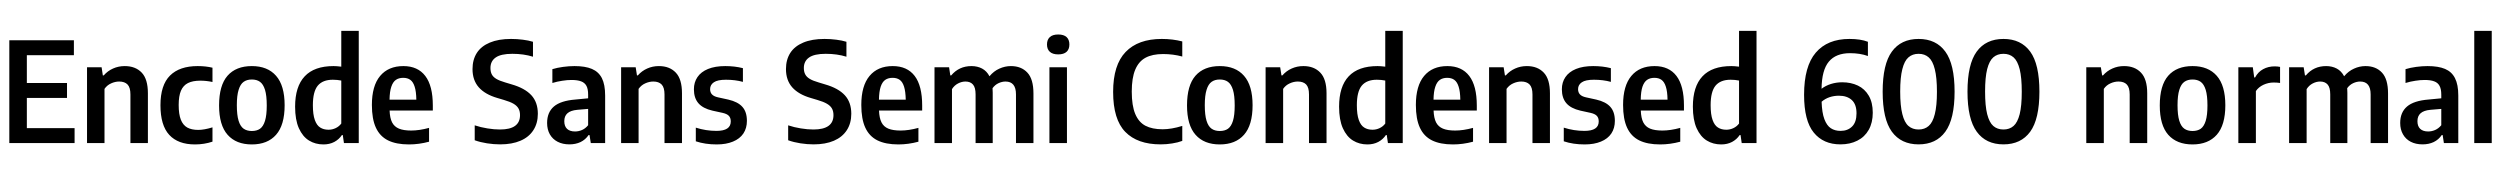 <svg xmlns="http://www.w3.org/2000/svg" xmlns:xlink="http://www.w3.org/1999/xlink" width="432.048" height="30"><path fill="black" d="M4.64 16.92L4.64 22.14L12.89 22.14L12.89 24.72L1.61 24.72L1.61 6.96L12.77 6.96L12.77 9.54L4.64 9.54L4.64 14.34L11.58 14.34L11.58 16.92L4.64 16.92ZM15.04 24.72L15.04 11.63L17.56 11.63L17.77 13.03L17.93 13.03Q18.61 12.25 19.54 11.84Q20.47 11.42 21.56 11.42L21.56 11.42Q23.41 11.42 24.49 12.55Q25.56 13.67 25.56 16.12L25.56 16.12L25.56 24.72L22.54 24.72L22.54 16.32Q22.54 15.12 22.04 14.60Q21.54 14.09 20.60 14.09L20.60 14.09Q19.90 14.09 19.20 14.41Q18.50 14.72 18.06 15.36L18.06 15.36L18.06 24.72L15.04 24.72ZM33.70 24.96Q30.77 24.96 29.25 23.31Q27.73 21.66 27.73 18.19L27.73 18.19Q27.73 14.70 29.38 13.06Q31.03 11.42 34.16 11.42L34.16 11.42Q35.57 11.42 36.72 11.70L36.72 11.70L36.72 14.17Q35.65 13.94 34.63 13.94L34.63 13.94Q33.31 13.94 32.49 14.35Q31.67 14.76 31.27 15.68Q30.88 16.60 30.88 18.14L30.88 18.14Q30.88 19.73 31.25 20.68Q31.62 21.62 32.36 22.04Q33.11 22.45 34.26 22.45L34.26 22.45Q35.28 22.45 36.72 22.01L36.72 22.01L36.72 24.48Q35.29 24.96 33.70 24.96L33.70 24.96ZM43.52 24.96Q40.81 24.96 39.34 23.30Q37.86 21.64 37.86 18.22L37.86 18.22Q37.86 14.76 39.32 13.09Q40.79 11.42 43.52 11.42L43.52 11.42Q46.24 11.42 47.71 13.10Q49.19 14.78 49.19 18.19L49.19 18.19Q49.19 21.62 47.71 23.29Q46.24 24.96 43.52 24.96L43.52 24.96ZM43.52 22.64Q44.38 22.64 44.94 22.25Q45.50 21.85 45.80 20.88Q46.10 19.91 46.10 18.23L46.10 18.23Q46.10 16.51 45.80 15.53Q45.49 14.54 44.93 14.14Q44.38 13.74 43.52 13.74L43.52 13.74Q42.67 13.74 42.11 14.14Q41.54 14.54 41.24 15.52Q40.93 16.49 40.93 18.18L40.93 18.18Q40.93 19.88 41.23 20.86Q41.53 21.84 42.10 22.24Q42.67 22.64 43.52 22.64L43.52 22.64ZM55.90 24.96Q54.50 24.96 53.41 24.29Q52.31 23.62 51.65 22.16Q51.00 20.70 51.00 18.44L51.00 18.44Q51.00 14.95 52.66 13.19Q54.32 11.42 57.65 11.42L57.65 11.42Q58.16 11.42 58.98 11.52L58.98 11.52L58.98 5.33L62.00 5.33L62.00 24.72L59.44 24.72L59.24 23.34L59.09 23.34Q58.58 24.10 57.77 24.53Q56.95 24.96 55.90 24.96L55.90 24.96ZM56.78 22.42Q57.42 22.42 58.01 22.14Q58.60 21.86 58.98 21.35L58.98 21.35L58.98 13.92Q58.28 13.78 57.52 13.78L57.52 13.78Q55.78 13.78 54.92 14.80Q54.07 15.83 54.07 18.18L54.07 18.18Q54.07 19.80 54.41 20.74Q54.74 21.67 55.34 22.04Q55.93 22.42 56.78 22.42L56.78 22.42ZM74.80 18.24L74.80 19.10L67.33 19.10Q67.38 20.40 67.76 21.15Q68.15 21.90 68.95 22.23Q69.74 22.56 71.06 22.56L71.06 22.56Q72.46 22.56 74.15 22.10L74.15 22.10L74.15 24.49Q72.40 24.96 70.68 24.96L70.68 24.96Q68.47 24.96 67.06 24.26Q65.65 23.56 64.96 22.06Q64.27 20.57 64.27 18.14L64.27 18.14Q64.27 14.83 65.69 13.13Q67.12 11.42 69.71 11.42L69.71 11.42Q72.20 11.42 73.50 13.13Q74.80 14.83 74.80 18.24L74.80 18.24ZM69.68 13.45Q68.93 13.45 68.42 13.80Q67.91 14.15 67.63 14.98Q67.34 15.82 67.32 17.23L67.32 17.23L71.95 17.23Q71.93 15.80 71.66 14.98Q71.40 14.15 70.91 13.80Q70.43 13.45 69.68 13.45L69.68 13.45ZM86.44 24.95Q85.33 24.95 84.17 24.77Q83.02 24.59 82.04 24.24L82.04 24.24L82.04 21.66Q83.09 22.01 84.23 22.19Q85.37 22.38 86.41 22.38L86.41 22.38Q89.87 22.38 89.87 19.90L89.87 19.90Q89.87 19.21 89.60 18.74Q89.34 18.28 88.75 17.93Q88.15 17.58 87.08 17.27L87.08 17.27L85.94 16.93Q83.84 16.32 82.75 15.10Q81.66 13.87 81.66 11.94L81.66 11.94Q81.66 10.31 82.41 9.14Q83.16 7.98 84.65 7.36Q86.14 6.73 88.32 6.73L88.32 6.73Q89.36 6.73 90.35 6.86Q91.33 6.98 92.11 7.22L92.11 7.22L92.11 9.80Q90.49 9.30 88.54 9.30L88.54 9.30Q86.56 9.30 85.66 9.94Q84.76 10.57 84.76 11.75L84.76 11.75Q84.76 12.41 84.99 12.85Q85.22 13.30 85.77 13.63Q86.32 13.96 87.29 14.24L87.29 14.24L88.42 14.58Q90.71 15.24 91.83 16.46Q92.95 17.68 92.95 19.66L92.95 19.66Q92.95 21.30 92.18 22.49Q91.42 23.69 89.95 24.32Q88.49 24.95 86.44 24.95L86.44 24.95ZM99.29 11.42Q101.14 11.42 102.29 11.91Q103.45 12.40 104.02 13.51Q104.58 14.62 104.58 16.51L104.58 16.51L104.58 24.72L102.10 24.72L101.88 23.34L101.72 23.34Q101.18 24.14 100.33 24.55Q99.48 24.95 98.41 24.95L98.41 24.95Q97.24 24.95 96.37 24.50Q95.50 24.05 95.02 23.21Q94.55 22.38 94.55 21.25L94.55 21.25Q94.55 19.42 95.72 18.41Q96.90 17.40 99.46 17.20L99.46 17.20L101.64 16.99L101.64 16.36Q101.64 15.38 101.35 14.84Q101.05 14.29 100.43 14.06Q99.80 13.82 98.76 13.82L98.76 13.82Q98.02 13.82 97.15 13.96Q96.28 14.09 95.46 14.34L95.46 14.34L95.46 11.95Q96.28 11.70 97.31 11.56Q98.34 11.42 99.29 11.42L99.29 11.42ZM99.38 22.72Q100.01 22.72 100.60 22.46Q101.18 22.20 101.64 21.64L101.64 21.64L101.64 18.82L99.76 18.98Q98.60 19.09 98.06 19.58Q97.52 20.06 97.52 20.94L97.52 20.94Q97.52 21.82 98.00 22.27Q98.48 22.72 99.38 22.72L99.38 22.72ZM107.34 24.72L107.34 11.63L109.86 11.63L110.08 13.03L110.23 13.03Q110.92 12.25 111.85 11.84Q112.78 11.42 113.87 11.42L113.87 11.42Q115.72 11.42 116.79 12.55Q117.86 13.67 117.86 16.12L117.86 16.12L117.86 24.72L114.84 24.72L114.84 16.32Q114.84 15.12 114.34 14.60Q113.84 14.09 112.91 14.09L112.91 14.09Q112.20 14.09 111.50 14.41Q110.81 14.72 110.36 15.36L110.36 15.36L110.36 24.72L107.34 24.72ZM123.86 24.96Q121.86 24.96 120.25 24.42L120.25 24.42L120.25 22.06Q122.00 22.62 123.82 22.62L123.82 22.62Q126.29 22.62 126.29 20.99L126.29 20.99Q126.29 20.36 125.96 20.02Q125.64 19.68 124.90 19.51L124.90 19.51L123.12 19.12Q121.48 18.74 120.70 17.84Q119.92 16.94 119.92 15.43L119.92 15.43Q119.92 14.23 120.53 13.33Q121.14 12.42 122.36 11.92Q123.58 11.42 125.34 11.42L125.34 11.42Q126.98 11.42 128.39 11.78L128.39 11.78L128.39 14.15Q127.06 13.78 125.46 13.78L125.46 13.78Q124.01 13.78 123.37 14.22Q122.72 14.66 122.72 15.40L122.72 15.40Q122.72 15.97 123.04 16.31Q123.36 16.66 124.08 16.82L124.08 16.82L125.86 17.21Q127.52 17.59 128.30 18.47Q129.08 19.34 129.08 20.89L129.08 20.89Q129.08 22.15 128.47 23.07Q127.85 23.99 126.67 24.47Q125.50 24.96 123.86 24.96L123.86 24.96ZM140.60 24.95Q139.50 24.95 138.34 24.77Q137.18 24.59 136.21 24.24L136.21 24.24L136.21 21.66Q137.26 22.01 138.40 22.19Q139.54 22.38 140.58 22.38L140.58 22.38Q144.04 22.38 144.04 19.90L144.04 19.90Q144.04 19.21 143.77 18.74Q143.51 18.28 142.91 17.93Q142.32 17.58 141.25 17.27L141.25 17.27L140.11 16.93Q138.01 16.32 136.92 15.10Q135.83 13.87 135.83 11.94L135.83 11.94Q135.83 10.31 136.58 9.14Q137.33 7.98 138.82 7.36Q140.30 6.73 142.49 6.73L142.49 6.73Q143.53 6.73 144.52 6.86Q145.50 6.98 146.28 7.22L146.28 7.22L146.28 9.80Q144.66 9.30 142.70 9.30L142.70 9.30Q140.72 9.30 139.82 9.94Q138.92 10.57 138.92 11.75L138.92 11.75Q138.92 12.41 139.16 12.85Q139.39 13.30 139.94 13.63Q140.48 13.96 141.46 14.24L141.46 14.24L142.58 14.58Q144.88 15.24 146.00 16.46Q147.12 17.68 147.12 19.66L147.12 19.66Q147.12 21.30 146.35 22.49Q145.58 23.69 144.12 24.32Q142.66 24.95 140.60 24.95L140.60 24.95ZM159.37 18.24L159.37 19.10L151.91 19.10Q151.96 20.40 152.34 21.15Q152.72 21.90 153.52 22.23Q154.32 22.56 155.64 22.56L155.64 22.56Q157.03 22.56 158.72 22.10L158.72 22.10L158.72 24.49Q156.97 24.96 155.26 24.96L155.26 24.96Q153.05 24.96 151.64 24.26Q150.23 23.56 149.54 22.06Q148.85 20.57 148.85 18.14L148.85 18.14Q148.85 14.83 150.27 13.13Q151.69 11.42 154.28 11.42L154.28 11.42Q156.78 11.42 158.08 13.13Q159.37 14.83 159.37 18.24L159.37 18.24ZM154.26 13.45Q153.50 13.45 152.99 13.80Q152.48 14.15 152.20 14.98Q151.92 15.82 151.90 17.23L151.90 17.23L156.53 17.23Q156.50 15.80 156.24 14.98Q155.98 14.15 155.49 13.80Q155.00 13.45 154.26 13.45L154.26 13.45ZM174.70 11.42Q176.50 11.42 177.55 12.55Q178.60 13.67 178.60 16.15L178.60 16.15L178.60 24.72L175.58 24.72L175.58 16.31Q175.58 14.09 173.77 14.09L173.77 14.09Q173.18 14.09 172.57 14.37Q171.96 14.65 171.53 15.24L171.53 15.24Q171.56 15.60 171.56 16.02L171.56 16.02L171.56 24.72L168.60 24.72L168.60 16.31Q168.60 15.11 168.14 14.60Q167.69 14.09 166.85 14.09L166.85 14.09Q166.21 14.09 165.57 14.42Q164.93 14.75 164.52 15.40L164.52 15.40L164.52 24.72L161.50 24.72L161.50 11.63L164.02 11.63L164.23 13.03L164.39 13.03Q165.74 11.42 167.89 11.42L167.89 11.42Q168.92 11.42 169.73 11.85Q170.53 12.28 171.00 13.18L171.00 13.18Q171.74 12.29 172.71 11.86Q173.68 11.42 174.70 11.42L174.70 11.42ZM184.39 24.72L181.36 24.72L181.36 11.63L184.39 11.63L184.39 24.72ZM182.88 9.40Q181.92 9.40 181.43 8.95Q180.94 8.51 180.94 7.68L180.94 7.68Q180.94 6.86 181.43 6.41Q181.92 5.96 182.88 5.96L182.88 5.96Q183.84 5.96 184.33 6.41Q184.81 6.86 184.81 7.68L184.81 7.68Q184.81 8.51 184.33 8.95Q183.84 9.40 182.88 9.40L182.88 9.40ZM200.58 24.95Q196.57 24.95 194.47 22.79Q192.37 20.64 192.37 15.88L192.37 15.88Q192.37 11.22 194.53 8.98Q196.69 6.73 200.78 6.73L200.78 6.73Q202.66 6.73 204.32 7.16L204.32 7.16L204.32 9.77Q202.74 9.34 201.00 9.34L201.00 9.34Q199.16 9.34 197.98 9.97Q196.79 10.61 196.19 12.04Q195.59 13.46 195.59 15.83L195.59 15.83Q195.59 18.26 196.19 19.69Q196.79 21.12 197.95 21.73Q199.12 22.34 200.92 22.34L200.92 22.34Q202.45 22.34 204.32 21.76L204.32 21.76L204.32 24.35Q203.54 24.64 202.57 24.79Q201.59 24.95 200.58 24.95L200.58 24.95ZM210.80 24.96Q208.09 24.96 206.62 23.30Q205.14 21.64 205.14 18.22L205.14 18.22Q205.14 14.76 206.60 13.09Q208.07 11.42 210.80 11.42L210.80 11.42Q213.52 11.42 214.99 13.10Q216.47 14.78 216.47 18.19L216.47 18.19Q216.47 21.62 214.99 23.29Q213.52 24.96 210.80 24.96L210.80 24.96ZM210.80 22.64Q211.66 22.64 212.22 22.25Q212.78 21.85 213.08 20.88Q213.38 19.91 213.38 18.23L213.38 18.23Q213.38 16.51 213.08 15.53Q212.77 14.54 212.21 14.14Q211.66 13.74 210.80 13.74L210.80 13.74Q209.95 13.74 209.39 14.14Q208.82 14.54 208.52 15.52Q208.21 16.49 208.21 18.18L208.21 18.18Q208.21 19.88 208.51 20.86Q208.81 21.84 209.38 22.24Q209.95 22.64 210.80 22.64L210.80 22.64ZM218.72 24.72L218.72 11.63L221.24 11.63L221.46 13.03L221.62 13.03Q222.30 12.25 223.23 11.84Q224.16 11.42 225.25 11.42L225.25 11.42Q227.10 11.42 228.17 12.55Q229.25 13.67 229.25 16.12L229.25 16.12L229.25 24.72L226.22 24.72L226.22 16.32Q226.22 15.12 225.73 14.60Q225.23 14.09 224.29 14.09L224.29 14.09Q223.58 14.09 222.89 14.41Q222.19 14.72 221.75 15.36L221.75 15.36L221.75 24.72L218.72 24.72ZM236.32 24.96Q234.92 24.96 233.83 24.29Q232.73 23.62 232.07 22.16Q231.42 20.70 231.42 18.44L231.42 18.44Q231.42 14.95 233.08 13.19Q234.74 11.42 238.07 11.42L238.07 11.42Q238.58 11.42 239.40 11.52L239.40 11.52L239.40 5.33L242.42 5.33L242.42 24.72L239.86 24.72L239.66 23.34L239.51 23.34Q239.00 24.10 238.19 24.53Q237.37 24.96 236.32 24.96L236.32 24.96ZM237.20 22.42Q237.84 22.42 238.43 22.14Q239.02 21.86 239.40 21.35L239.40 21.35L239.40 13.92Q238.70 13.78 237.94 13.78L237.94 13.78Q236.20 13.78 235.34 14.80Q234.49 15.83 234.49 18.18L234.49 18.18Q234.49 19.80 234.83 20.74Q235.16 21.67 235.76 22.04Q236.35 22.42 237.20 22.42L237.20 22.42ZM255.22 18.24L255.22 19.10L247.75 19.10Q247.80 20.40 248.18 21.15Q248.57 21.90 249.37 22.23Q250.16 22.56 251.48 22.56L251.48 22.56Q252.88 22.56 254.57 22.10L254.57 22.10L254.57 24.49Q252.82 24.96 251.10 24.96L251.10 24.96Q248.89 24.96 247.48 24.26Q246.07 23.56 245.38 22.06Q244.69 20.57 244.69 18.14L244.69 18.14Q244.69 14.83 246.11 13.13Q247.54 11.42 250.13 11.42L250.13 11.42Q252.62 11.42 253.92 13.13Q255.22 14.83 255.22 18.24L255.22 18.24ZM250.10 13.45Q249.35 13.45 248.84 13.80Q248.33 14.15 248.05 14.98Q247.76 15.82 247.74 17.23L247.74 17.23L252.37 17.23Q252.35 15.80 252.08 14.98Q251.82 14.15 251.33 13.80Q250.85 13.45 250.10 13.45L250.10 13.45ZM257.34 24.72L257.34 11.63L259.86 11.63L260.08 13.03L260.23 13.03Q260.92 12.25 261.85 11.84Q262.78 11.42 263.87 11.42L263.87 11.42Q265.72 11.42 266.79 12.55Q267.86 13.67 267.86 16.12L267.86 16.12L267.86 24.72L264.84 24.72L264.84 16.32Q264.84 15.12 264.34 14.60Q263.84 14.09 262.91 14.09L262.91 14.09Q262.20 14.09 261.50 14.41Q260.81 14.72 260.36 15.36L260.36 15.36L260.36 24.72L257.34 24.72ZM273.86 24.96Q271.86 24.96 270.25 24.42L270.25 24.42L270.25 22.06Q272.00 22.62 273.82 22.62L273.82 22.62Q276.29 22.62 276.29 20.99L276.29 20.99Q276.29 20.36 275.96 20.02Q275.64 19.68 274.90 19.51L274.90 19.51L273.12 19.12Q271.48 18.74 270.70 17.84Q269.92 16.94 269.92 15.43L269.92 15.43Q269.92 14.23 270.53 13.33Q271.14 12.42 272.36 11.92Q273.58 11.42 275.34 11.42L275.34 11.42Q276.98 11.42 278.39 11.78L278.39 11.78L278.39 14.15Q277.06 13.78 275.46 13.78L275.46 13.78Q274.01 13.78 273.37 14.22Q272.72 14.66 272.72 15.40L272.72 15.40Q272.72 15.97 273.04 16.31Q273.36 16.66 274.08 16.82L274.08 16.82L275.86 17.21Q277.52 17.59 278.30 18.47Q279.08 19.34 279.08 20.89L279.08 20.89Q279.08 22.15 278.47 23.07Q277.85 23.99 276.67 24.47Q275.50 24.96 273.86 24.96L273.86 24.96ZM291.02 18.24L291.02 19.10L283.56 19.10Q283.61 20.40 283.99 21.15Q284.38 21.90 285.17 22.23Q285.97 22.56 287.29 22.56L287.29 22.56Q288.68 22.56 290.38 22.10L290.38 22.10L290.38 24.49Q288.62 24.96 286.91 24.96L286.91 24.96Q284.70 24.96 283.29 24.26Q281.88 23.56 281.19 22.06Q280.50 20.57 280.50 18.14L280.50 18.14Q280.50 14.83 281.92 13.13Q283.34 11.42 285.94 11.42L285.94 11.42Q288.43 11.42 289.73 13.13Q291.02 14.83 291.02 18.24L291.02 18.24ZM285.91 13.45Q285.16 13.45 284.65 13.80Q284.14 14.15 283.85 14.98Q283.57 15.82 283.55 17.23L283.55 17.23L288.18 17.23Q288.16 15.80 287.89 14.98Q287.63 14.15 287.14 13.80Q286.66 13.45 285.91 13.45L285.91 13.45ZM297.46 24.96Q296.06 24.96 294.97 24.29Q293.87 23.62 293.21 22.16Q292.56 20.70 292.56 18.44L292.56 18.44Q292.56 14.95 294.22 13.19Q295.88 11.42 299.21 11.42L299.21 11.42Q299.72 11.42 300.54 11.52L300.54 11.52L300.54 5.33L303.56 5.33L303.56 24.72L301.00 24.72L300.80 23.34L300.65 23.34Q300.14 24.10 299.33 24.53Q298.51 24.96 297.46 24.96L297.46 24.96ZM298.34 22.42Q298.98 22.42 299.57 22.14Q300.16 21.86 300.54 21.35L300.54 21.35L300.54 13.92Q299.84 13.78 299.08 13.78L299.08 13.78Q297.34 13.78 296.48 14.80Q295.63 15.83 295.63 18.18L295.63 18.18Q295.63 19.80 295.97 20.74Q296.30 21.67 296.90 22.04Q297.49 22.42 298.34 22.42L298.34 22.42ZM318.37 14.22Q319.88 14.22 321.08 14.79Q322.27 15.36 322.96 16.54Q323.65 17.72 323.65 19.48L323.65 19.48Q323.65 21.20 322.95 22.44Q322.25 23.68 320.98 24.31Q319.72 24.95 318.06 24.95L318.06 24.95Q315.11 24.95 313.45 22.91Q311.78 20.87 311.78 16.38L311.78 16.38Q311.78 11.46 313.80 9.10Q315.82 6.73 319.62 6.73L319.62 6.73Q321.56 6.73 322.81 7.22L322.81 7.22L322.81 9.68Q321.46 9.19 319.72 9.19L319.72 9.19Q317.28 9.19 316.06 10.65Q314.84 12.11 314.80 15.34L314.80 15.34Q315.48 14.81 316.42 14.51Q317.36 14.22 318.37 14.22L318.37 14.22ZM318.08 22.62Q319.32 22.62 320.08 21.86Q320.84 21.11 320.84 19.58L320.84 19.58Q320.84 18.04 320.03 17.29Q319.21 16.54 317.80 16.54L317.80 16.54Q316.98 16.54 316.20 16.79Q315.42 17.05 314.81 17.58L314.81 17.58Q314.87 19.49 315.29 20.60Q315.71 21.71 316.40 22.16Q317.10 22.62 318.08 22.62L318.08 22.62ZM331.57 24.95Q328.55 24.95 326.95 22.76Q325.36 20.58 325.36 15.84L325.36 15.84Q325.36 11.10 326.95 8.92Q328.54 6.73 331.57 6.73L331.57 6.73Q334.60 6.73 336.19 8.92Q337.79 11.10 337.79 15.84L337.79 15.84Q337.79 20.57 336.19 22.76Q334.60 24.95 331.57 24.95L331.57 24.95ZM331.57 22.38Q332.62 22.38 333.31 21.77Q334.01 21.17 334.37 19.73Q334.74 18.30 334.74 15.86L334.74 15.86Q334.74 13.40 334.37 11.96Q334.01 10.51 333.31 9.91Q332.62 9.30 331.57 9.30L331.57 9.30Q330.52 9.30 329.82 9.91Q329.12 10.51 328.76 11.95Q328.39 13.38 328.39 15.82L328.39 15.82Q328.39 18.28 328.76 19.72Q329.12 21.17 329.82 21.77Q330.52 22.38 331.57 22.38L331.57 22.38ZM346.24 24.95Q343.21 24.95 341.62 22.76Q340.02 20.58 340.02 15.84L340.02 15.84Q340.02 11.10 341.61 8.92Q343.20 6.73 346.24 6.73L346.24 6.73Q349.26 6.73 350.86 8.92Q352.45 11.10 352.45 15.84L352.45 15.84Q352.45 20.57 350.86 22.76Q349.26 24.95 346.24 24.95L346.24 24.95ZM346.24 22.38Q347.28 22.38 347.98 21.77Q348.67 21.17 349.04 19.73Q349.40 18.30 349.40 15.86L349.40 15.86Q349.40 13.40 349.04 11.96Q348.67 10.51 347.98 9.91Q347.28 9.30 346.24 9.30L346.24 9.30Q345.18 9.30 344.48 9.91Q343.79 10.51 343.42 11.95Q343.06 13.38 343.06 15.82L343.06 15.82Q343.06 18.28 343.42 19.72Q343.79 21.17 344.48 21.77Q345.18 22.38 346.24 22.38L346.24 22.38ZM360.55 24.72L360.55 11.63L363.07 11.63L363.29 13.03L363.44 13.03Q364.13 12.25 365.06 11.84Q365.99 11.42 367.08 11.42L367.08 11.42Q368.93 11.42 370.00 12.55Q371.08 13.67 371.08 16.12L371.08 16.12L371.08 24.72L368.05 24.72L368.05 16.32Q368.05 15.12 367.55 14.60Q367.06 14.09 366.12 14.09L366.12 14.09Q365.41 14.09 364.72 14.41Q364.02 14.72 363.58 15.36L363.58 15.36L363.58 24.72L360.55 24.72ZM378.91 24.96Q376.20 24.96 374.72 23.30Q373.25 21.64 373.25 18.22L373.25 18.22Q373.25 14.76 374.71 13.09Q376.18 11.42 378.91 11.42L378.91 11.42Q381.62 11.42 383.10 13.10Q384.58 14.78 384.58 18.19L384.58 18.19Q384.58 21.62 383.10 23.29Q381.62 24.96 378.91 24.96L378.91 24.96ZM378.91 22.64Q379.76 22.64 380.33 22.25Q380.89 21.85 381.19 20.88Q381.49 19.91 381.49 18.23L381.49 18.23Q381.49 16.51 381.19 15.53Q380.88 14.54 380.32 14.14Q379.76 13.74 378.91 13.74L378.91 13.74Q378.06 13.74 377.50 14.14Q376.93 14.54 376.63 15.52Q376.32 16.49 376.32 18.18L376.32 18.18Q376.32 19.88 376.62 20.86Q376.92 21.84 377.49 22.24Q378.06 22.64 378.91 22.64L378.91 22.64ZM386.83 24.72L386.83 11.63L389.33 11.63L389.57 13.39L389.72 13.39Q390.24 12.42 391.12 11.95Q392.00 11.47 393.10 11.47L393.10 11.47Q393.60 11.47 394.04 11.56L394.04 11.56L394.04 14.34Q393.54 14.26 392.92 14.26L392.92 14.26Q392.02 14.26 391.17 14.65Q390.32 15.05 389.86 15.74L389.86 15.74L389.86 24.72L386.83 24.72ZM408.80 11.42Q410.60 11.42 411.65 12.55Q412.70 13.67 412.70 16.15L412.70 16.15L412.70 24.72L409.69 24.72L409.69 16.31Q409.69 14.09 407.88 14.09L407.88 14.09Q407.29 14.09 406.68 14.37Q406.07 14.65 405.64 15.24L405.64 15.24Q405.67 15.60 405.67 16.02L405.67 16.02L405.67 24.72L402.71 24.72L402.71 16.31Q402.71 15.11 402.25 14.60Q401.80 14.09 400.96 14.09L400.96 14.09Q400.32 14.09 399.68 14.42Q399.04 14.75 398.63 15.40L398.63 15.40L398.63 24.72L395.60 24.72L395.60 11.63L398.12 11.63L398.34 13.03L398.50 13.03Q399.85 11.42 402 11.42L402 11.42Q403.03 11.42 403.84 11.85Q404.64 12.28 405.11 13.18L405.11 13.18Q405.85 12.29 406.82 11.86Q407.78 11.42 408.80 11.42L408.80 11.42ZM419.54 11.42Q421.39 11.42 422.55 11.91Q423.71 12.40 424.27 13.51Q424.84 14.62 424.84 16.51L424.84 16.51L424.84 24.72L422.35 24.72L422.14 23.34L421.98 23.34Q421.44 24.14 420.59 24.55Q419.74 24.95 418.67 24.95L418.67 24.95Q417.49 24.95 416.62 24.50Q415.75 24.05 415.28 23.21Q414.80 22.38 414.80 21.25L414.80 21.25Q414.80 19.42 415.98 18.41Q417.16 17.40 419.71 17.20L419.71 17.20L421.90 16.99L421.90 16.36Q421.90 15.38 421.60 14.84Q421.31 14.29 420.68 14.06Q420.06 13.82 419.02 13.82L419.02 13.82Q418.27 13.82 417.40 13.96Q416.53 14.09 415.72 14.34L415.72 14.34L415.72 11.95Q416.53 11.70 417.56 11.56Q418.60 11.42 419.54 11.42L419.54 11.42ZM419.64 22.72Q420.26 22.72 420.85 22.46Q421.44 22.20 421.90 21.64L421.90 21.64L421.90 18.82L420.01 18.98Q418.86 19.09 418.32 19.58Q417.78 20.06 417.78 20.94L417.78 20.94Q417.78 21.82 418.26 22.27Q418.74 22.72 419.64 22.72L419.64 22.72ZM430.62 24.72L427.60 24.72L427.60 5.33L430.62 5.33L430.62 24.72Z"/></svg>